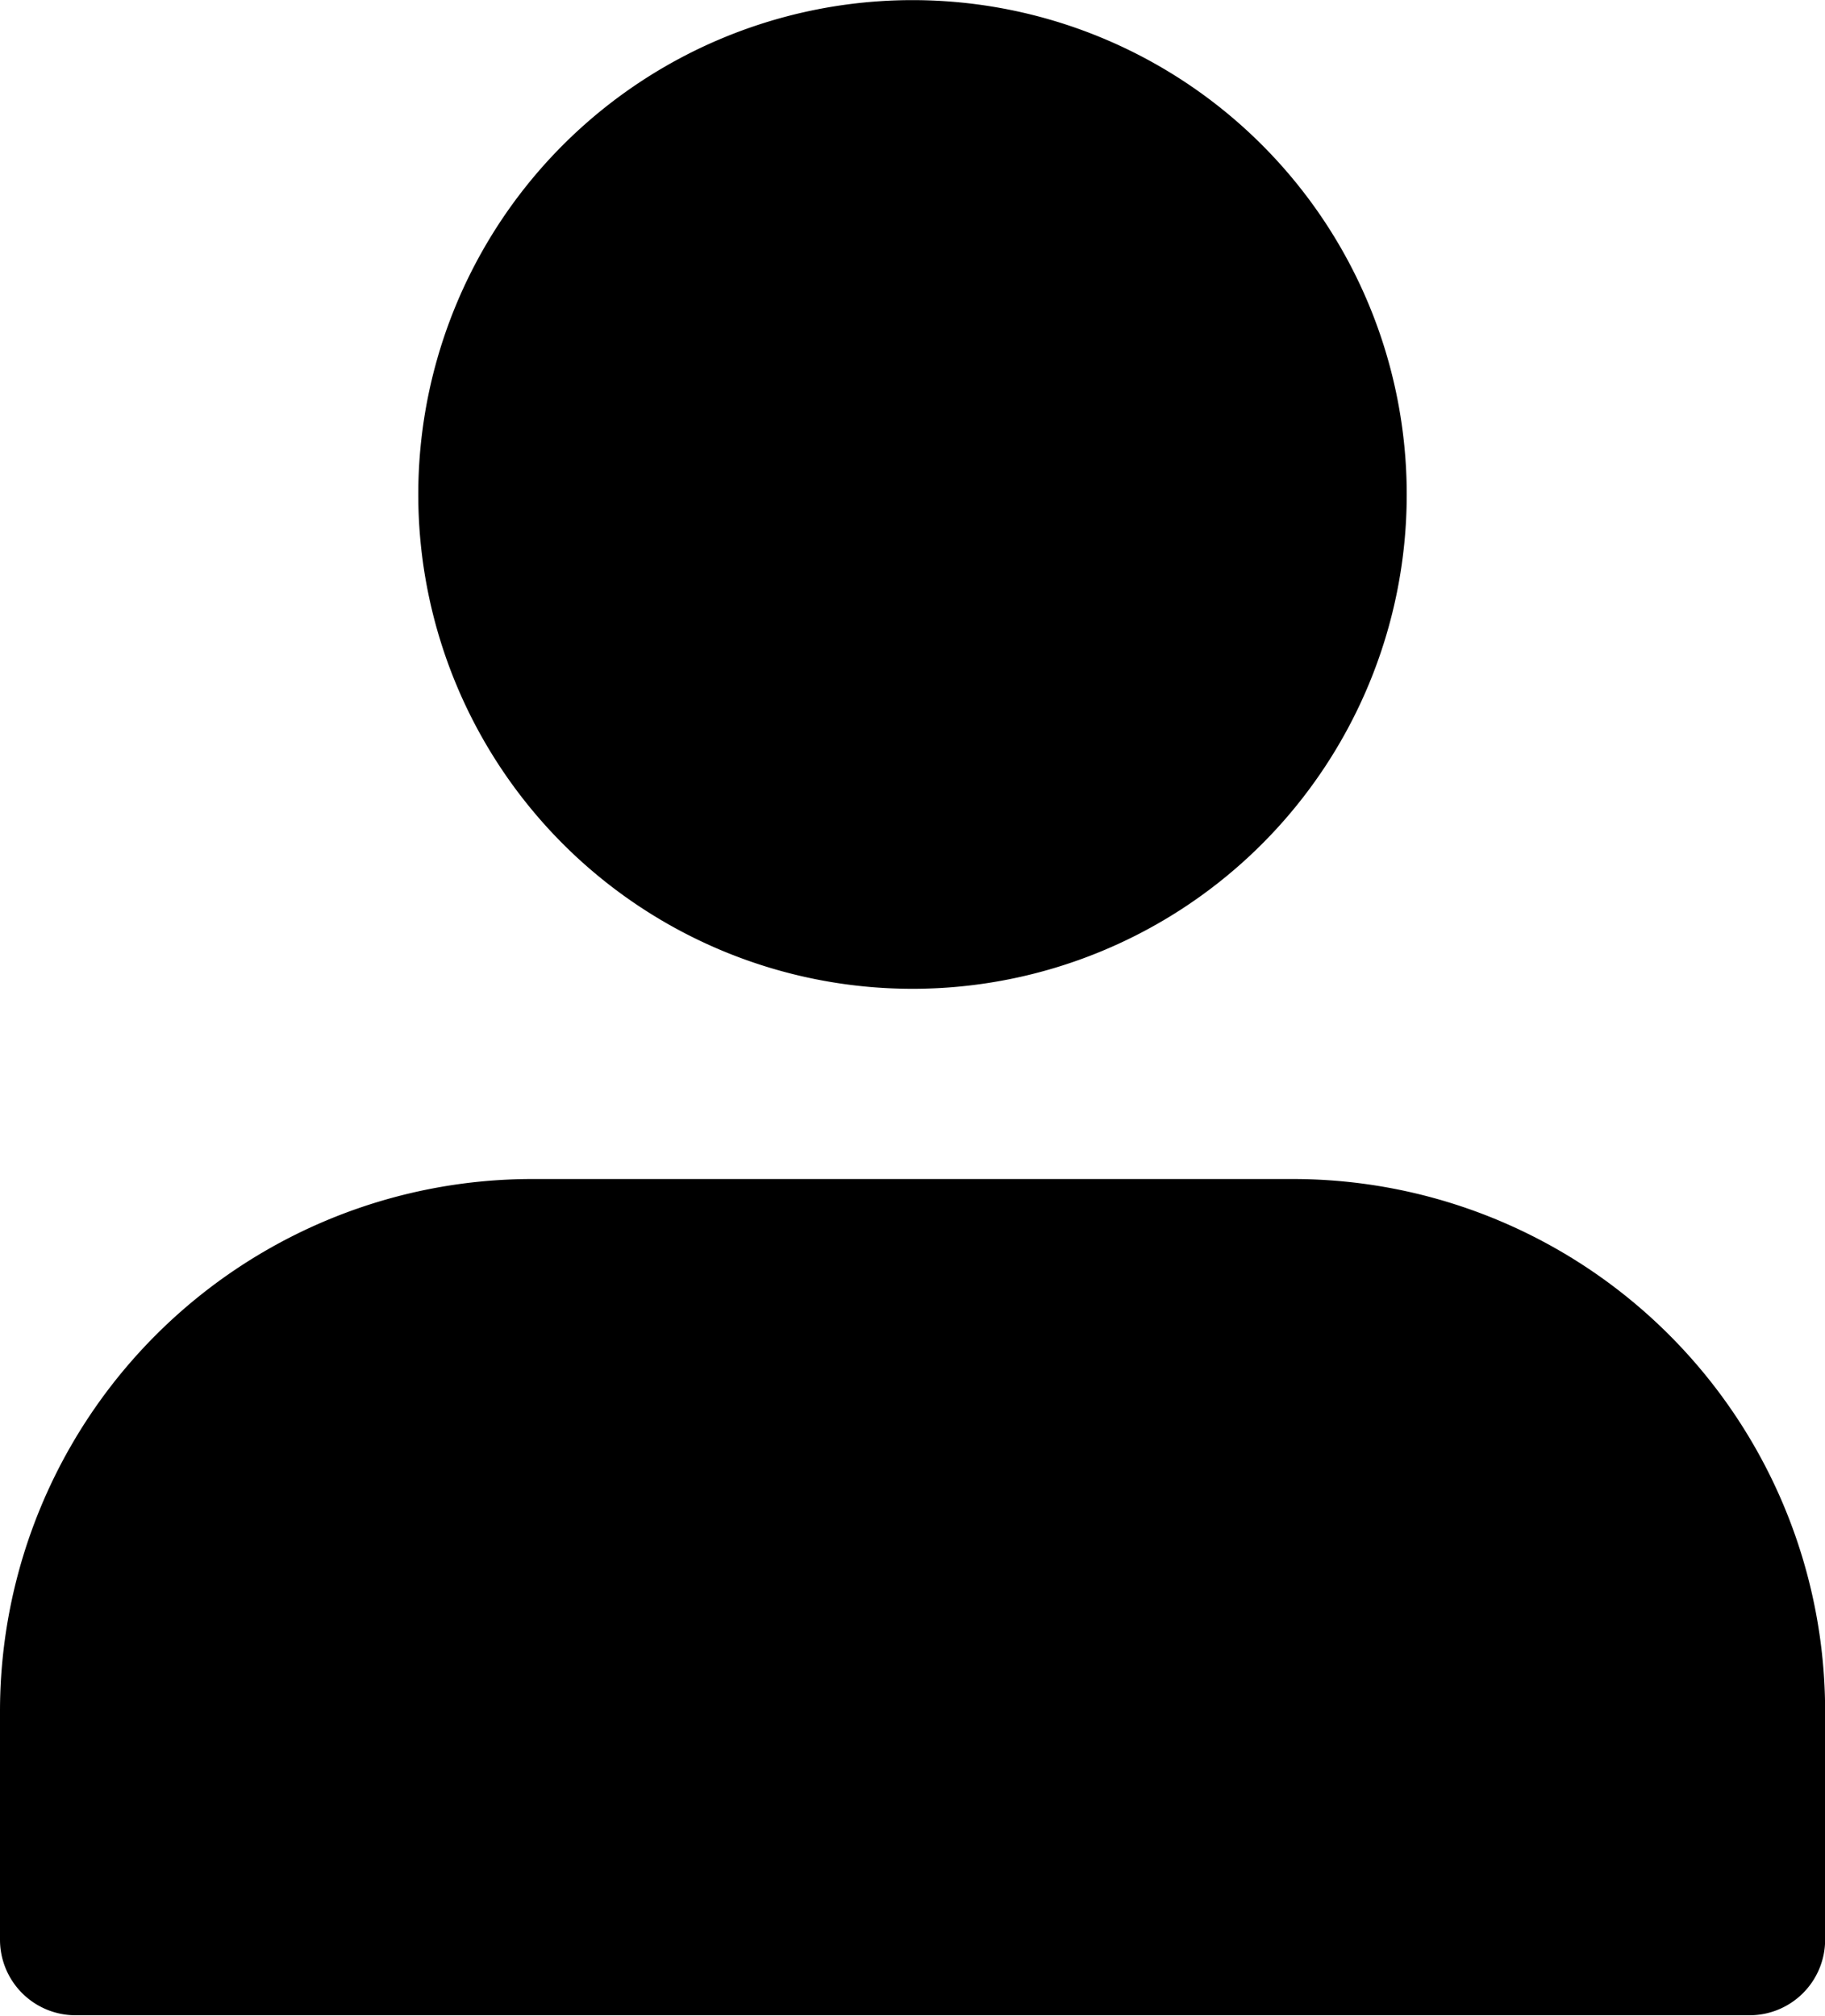 <svg xmlns="http://www.w3.org/2000/svg" width="14.49" height="16" viewBox="0 0 14.49 16"><defs></defs><path class="a" d="M138.265,105.322a4.226,4.226,0,0,1,4.226,4.226v1.812a.6.6,0,0,1-.6.6H128.6a.6.6,0,0,1-.6-.6v-1.812a4.226,4.226,0,0,1,4.227-4.226h6.038Zm-3.019-9.358a3.924,3.924,0,1,1-3.925,3.924,3.924,3.924,0,0,1,3.925-3.924Z" transform="translate(-128 -95.963)"/></svg>